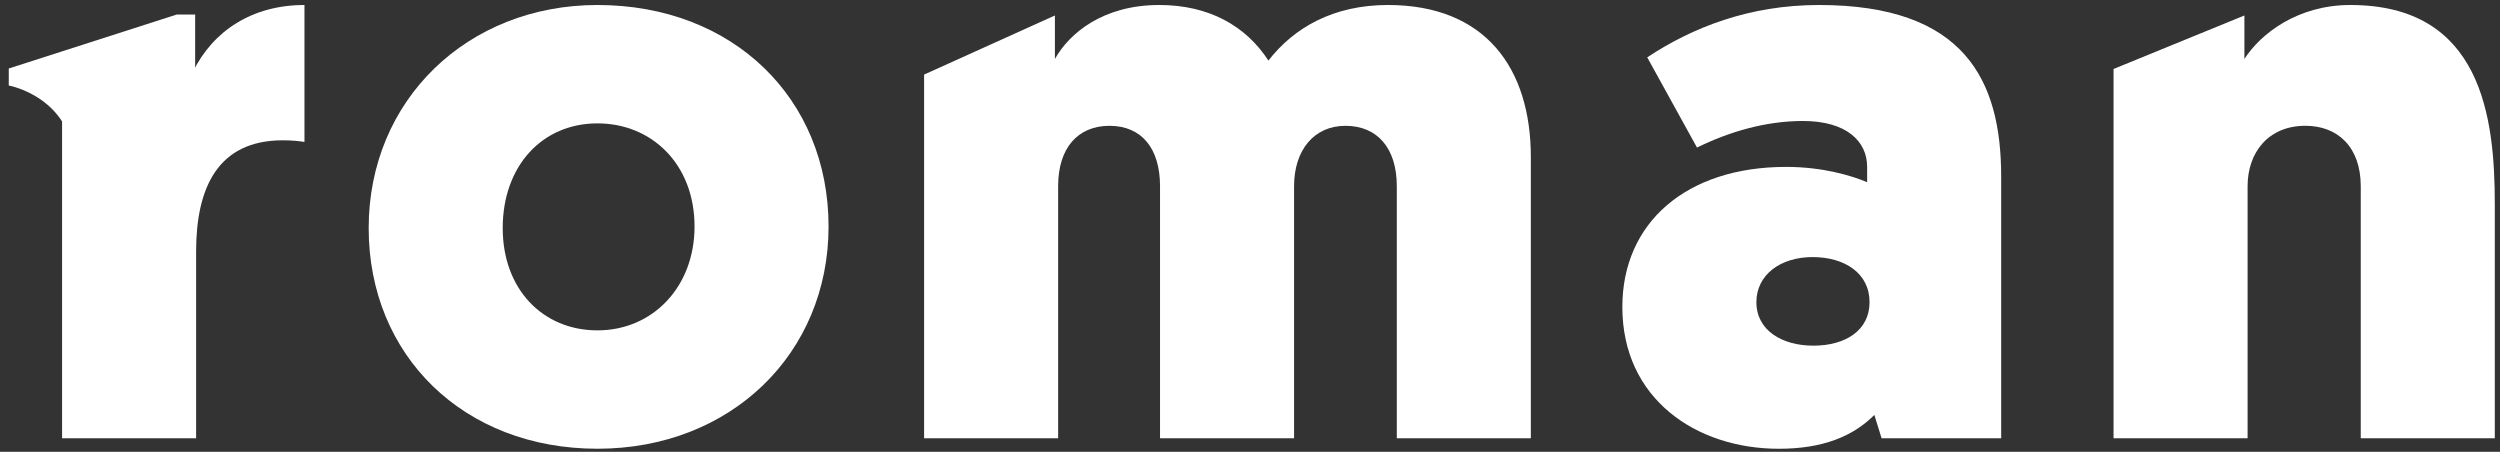<?xml version="1.0" encoding="UTF-8"?>
<svg width="83px" height="15px" viewBox="0 0 83 15" version="1.1" xmlns="http://www.w3.org/2000/svg" xmlns:xlink="http://www.w3.org/1999/xlink">
    <rect x="0" y="0" width="83" height="15" fill="#333333" stroke="none"/>
    <!-- Generator: Sketch 43.2 (39069) - http://www.bohemiancoding.com/sketch -->
    <title>Page 1</title>
    <desc>Created with Sketch.</desc>
    <defs></defs>
    <g id="mobile" stroke="none" stroke-width="1" fill="none" fill-rule="evenodd">
        <g id="mobile-21-customer-account-copy" transform="translate(-146, -22)" fill="#FFFFFF">
            <g id="Page-1" transform="translate(146, 22)">
                <path d="M10.108,4.712 C9.922,4.685 9.708,4.658 9.389,4.658 C7.23,4.658 6.511,6.236 6.511,8.348 L6.511,14.551 L2.061,14.551 L2.061,2.365 L6.404,0.514 L6.404,2.385 C7.071,1.022 8.376,0.166 10.108,0.166 L10.108,4.712 Z" id="Fill-1"></path>
                <path d="M19.835,0.166 C24.337,0.166 27.508,3.268 27.508,7.519 C27.508,11.744 24.258,14.898 19.835,14.898 C15.385,14.898 12.24,11.797 12.24,7.573 C12.24,3.321 15.517,0.166 19.835,0.166 M19.835,10.968 C21.673,10.968 23.059,9.524 23.059,7.519 C23.059,5.461 21.646,4.096 19.835,4.096 C17.996,4.096 16.69,5.514 16.69,7.573 C16.69,9.605 18.023,10.968 19.835,10.968" id="Fill-3"></path>
                <path d="M42.963,14.551 L38.513,14.551 L38.513,6.182 C38.513,4.925 37.901,4.177 36.835,4.177 C35.796,4.177 35.13,4.899 35.13,6.182 L35.13,14.551 L30.68,14.551 L30.68,2.476 L35.023,0.514 L35.023,1.958 C35.503,1.102 36.622,0.166 38.487,0.166 C40.139,0.166 41.365,0.861 42.111,2.011 C42.963,0.915 44.269,0.166 46.081,0.166 C49.305,0.166 50.824,2.251 50.824,5.219 L50.824,14.551 L46.374,14.551 L46.374,6.182 C46.374,4.925 45.734,4.177 44.668,4.177 C43.63,4.177 42.963,4.979 42.963,6.182 L42.963,14.551 Z" id="Fill-5"></path>
                <path d="M59.298,5.541 C60.524,5.541 61.483,5.835 61.989,6.049 L61.989,5.541 C61.989,4.685 61.297,4.017 59.858,4.017 C58.632,4.017 57.432,4.364 56.34,4.899 L54.688,1.904 C56.181,0.915 58.072,0.166 60.39,0.166 C65.213,0.166 66.439,2.653 66.439,5.862 L66.439,14.551 L62.469,14.551 L62.229,13.776 C61.509,14.498 60.497,14.899 59.058,14.899 C56.313,14.899 53.862,13.242 53.862,10.193 C53.862,7.385 55.994,5.541 59.298,5.541 M60.204,11.476 C61.27,11.476 62.069,10.969 62.069,10.032 C62.069,9.07 61.243,8.535 60.177,8.535 C59.112,8.535 58.312,9.123 58.312,10.032 C58.312,10.969 59.164,11.476 60.204,11.476" id="Fill-7"></path>
                <path d="M78.377,6.182 C78.377,4.872 77.604,4.176 76.539,4.176 C75.312,4.176 74.62,5.059 74.62,6.182 L74.62,14.551 L70.17,14.551 L70.17,2.29 L74.514,0.514 L74.514,1.958 C75.046,1.128 76.271,0.166 78.031,0.166 C82.401,0.166 82.827,3.909 82.827,6.771 L82.827,14.551 L78.377,14.551 L78.377,6.182 Z" id="Fill-9"></path>
                <path d="M6.479,2.839 L6.479,0.482 L5.868,0.482 L0.291,2.274 L0.291,2.839 C0.291,2.839 2.492,3.231 2.492,5.612 C2.492,7.994 6.479,5.612 6.479,5.612 L6.479,2.839 Z" id="Fill-11"></path>
            </g>
        </g>
    </g>
</svg>